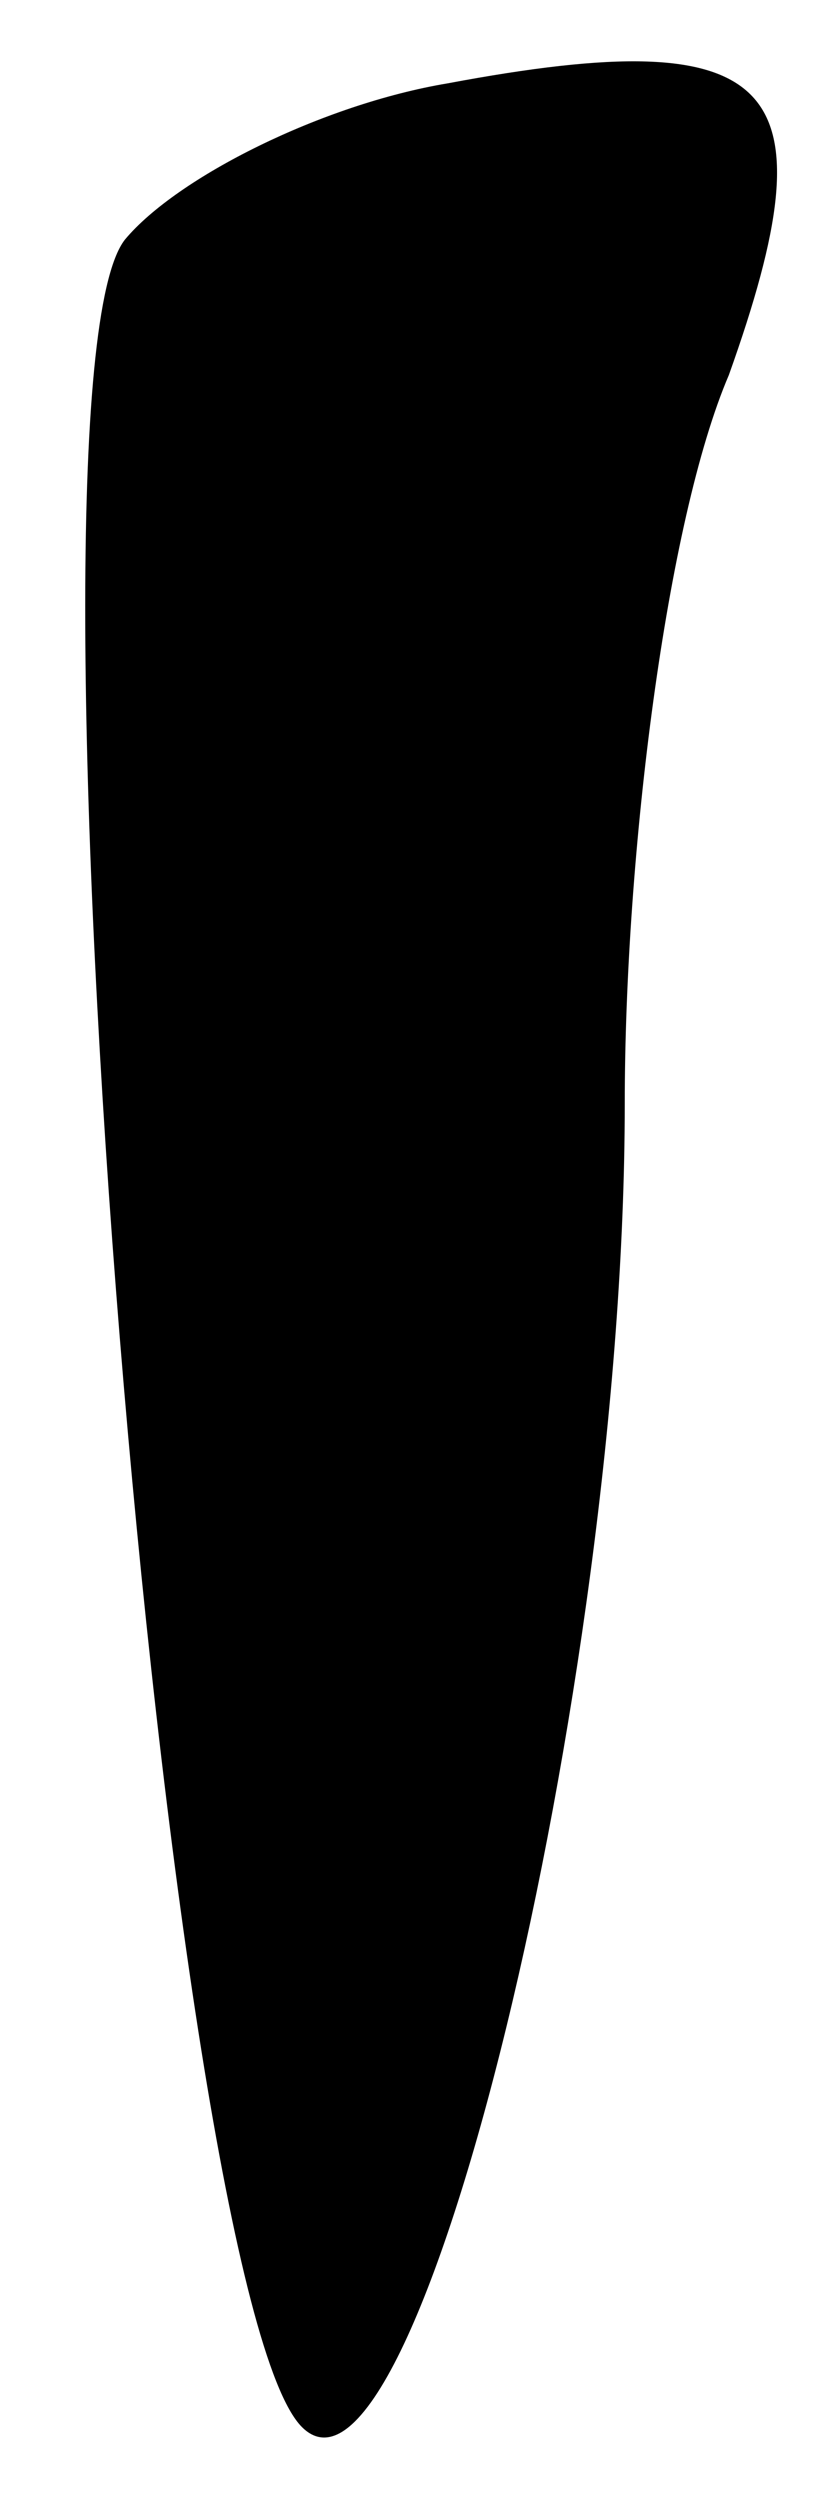 <?xml version="1.0" standalone="no"?>
<!DOCTYPE svg PUBLIC "-//W3C//DTD SVG 20010904//EN"
 "http://www.w3.org/TR/2001/REC-SVG-20010904/DTD/svg10.dtd">
<svg version="1.0" xmlns="http://www.w3.org/2000/svg"
 width="8pt" height="24pt" viewBox="0 0 8 24"
 preserveAspectRatio="xMidYMid meet">
<g transform="translate(0,24) scale(0.1,-0.1)"
fill="#000000" stroke="none">
<path fill="#000000" stroke="none" d="M43 232 c-12 -2 -26 -9 -31 -15 -11
-14 4 -197 17 -210 11 -11 31 71 31 127 0 24 4 56 10 70 10 28 5 34 -27 28z"/>
</g>
</svg>

